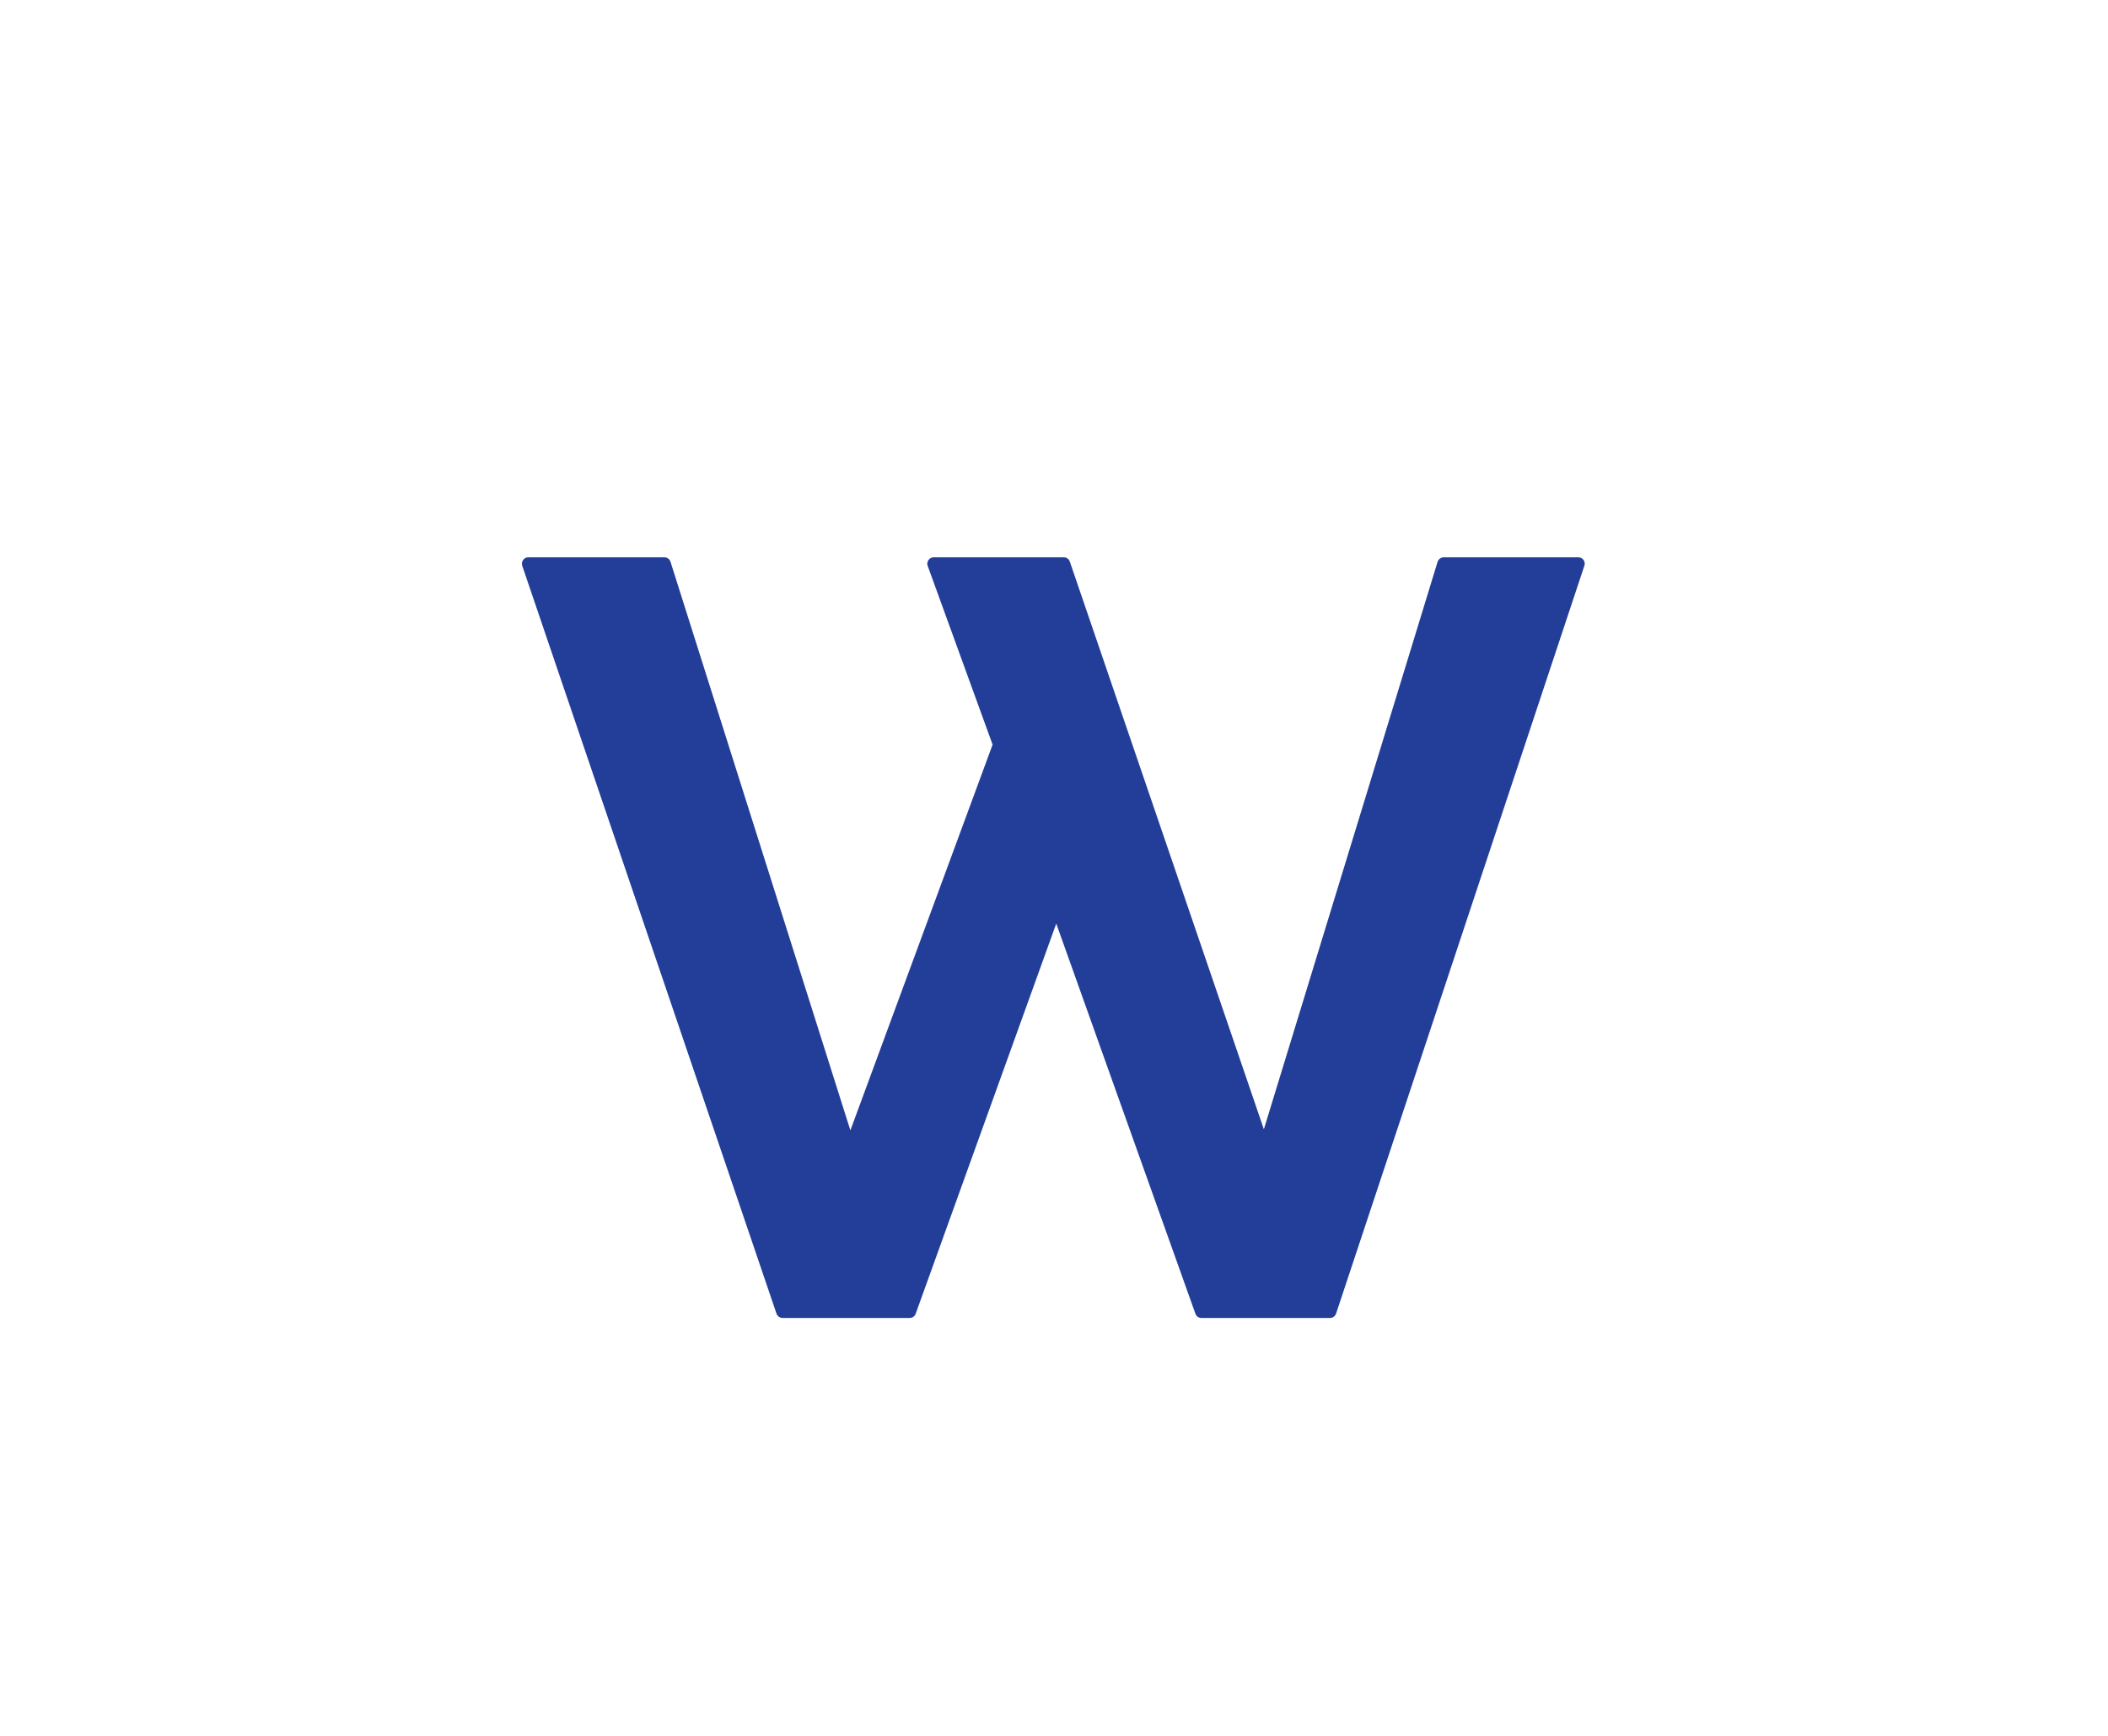 <?xml version="1.0" encoding="utf-8"?>
<!-- Generator: Adobe Illustrator 16.0.0, SVG Export Plug-In . SVG Version: 6.00 Build 0)  -->
<!DOCTYPE svg PUBLIC "-//W3C//DTD SVG 1.1//EN" "http://www.w3.org/Graphics/SVG/1.1/DTD/svg11.dtd">
<svg version="1.1" id="Layer_1" xmlns="http://www.w3.org/2000/svg" xmlns:xlink="http://www.w3.org/1999/xlink" x="0px" y="0px"
	 width="191.951px" height="158.078px" viewBox="0 0 191.951 158.078" enable-background="new 0 0 191.951 158.078"
	 xml:space="preserve">
<g>
	<g>
		<g>
			<path fill="#233E99" d="M144.27,51.518c0.062-0.186,0.031-0.376-0.074-0.527c-0.108-0.15-0.284-0.24-0.47-0.24h-12.258
				c-0.257,0-0.486,0.17-0.567,0.421l-15.817,51.669l-0.256-0.757L97.415,51.142c-0.074-0.23-0.304-0.391-0.547-0.391H85.025
				c-0.19,0-0.374,0.096-0.475,0.249c-0.116,0.153-0.144,0.354-0.076,0.533l5.91,16.277l-0.032,0.089l-12.917,35.035l-0.229-0.721
				L61.055,51.16c-0.08-0.241-0.304-0.409-0.558-0.409H48.105c-0.186,0-0.351,0.085-0.467,0.24c-0.112,0.15-0.143,0.349-0.084,0.531
				l23.154,68.11c0.084,0.233,0.306,0.39,0.558,0.39h11.562c0.254,0,0.468-0.149,0.555-0.393l12.797-35.522l12.67,35.522
				c0.078,0.238,0.298,0.393,0.549,0.393h11.712c0.251,0,0.47-0.162,0.554-0.409L144.27,51.518z"/>
		</g>
	</g>
</g>
</svg>
